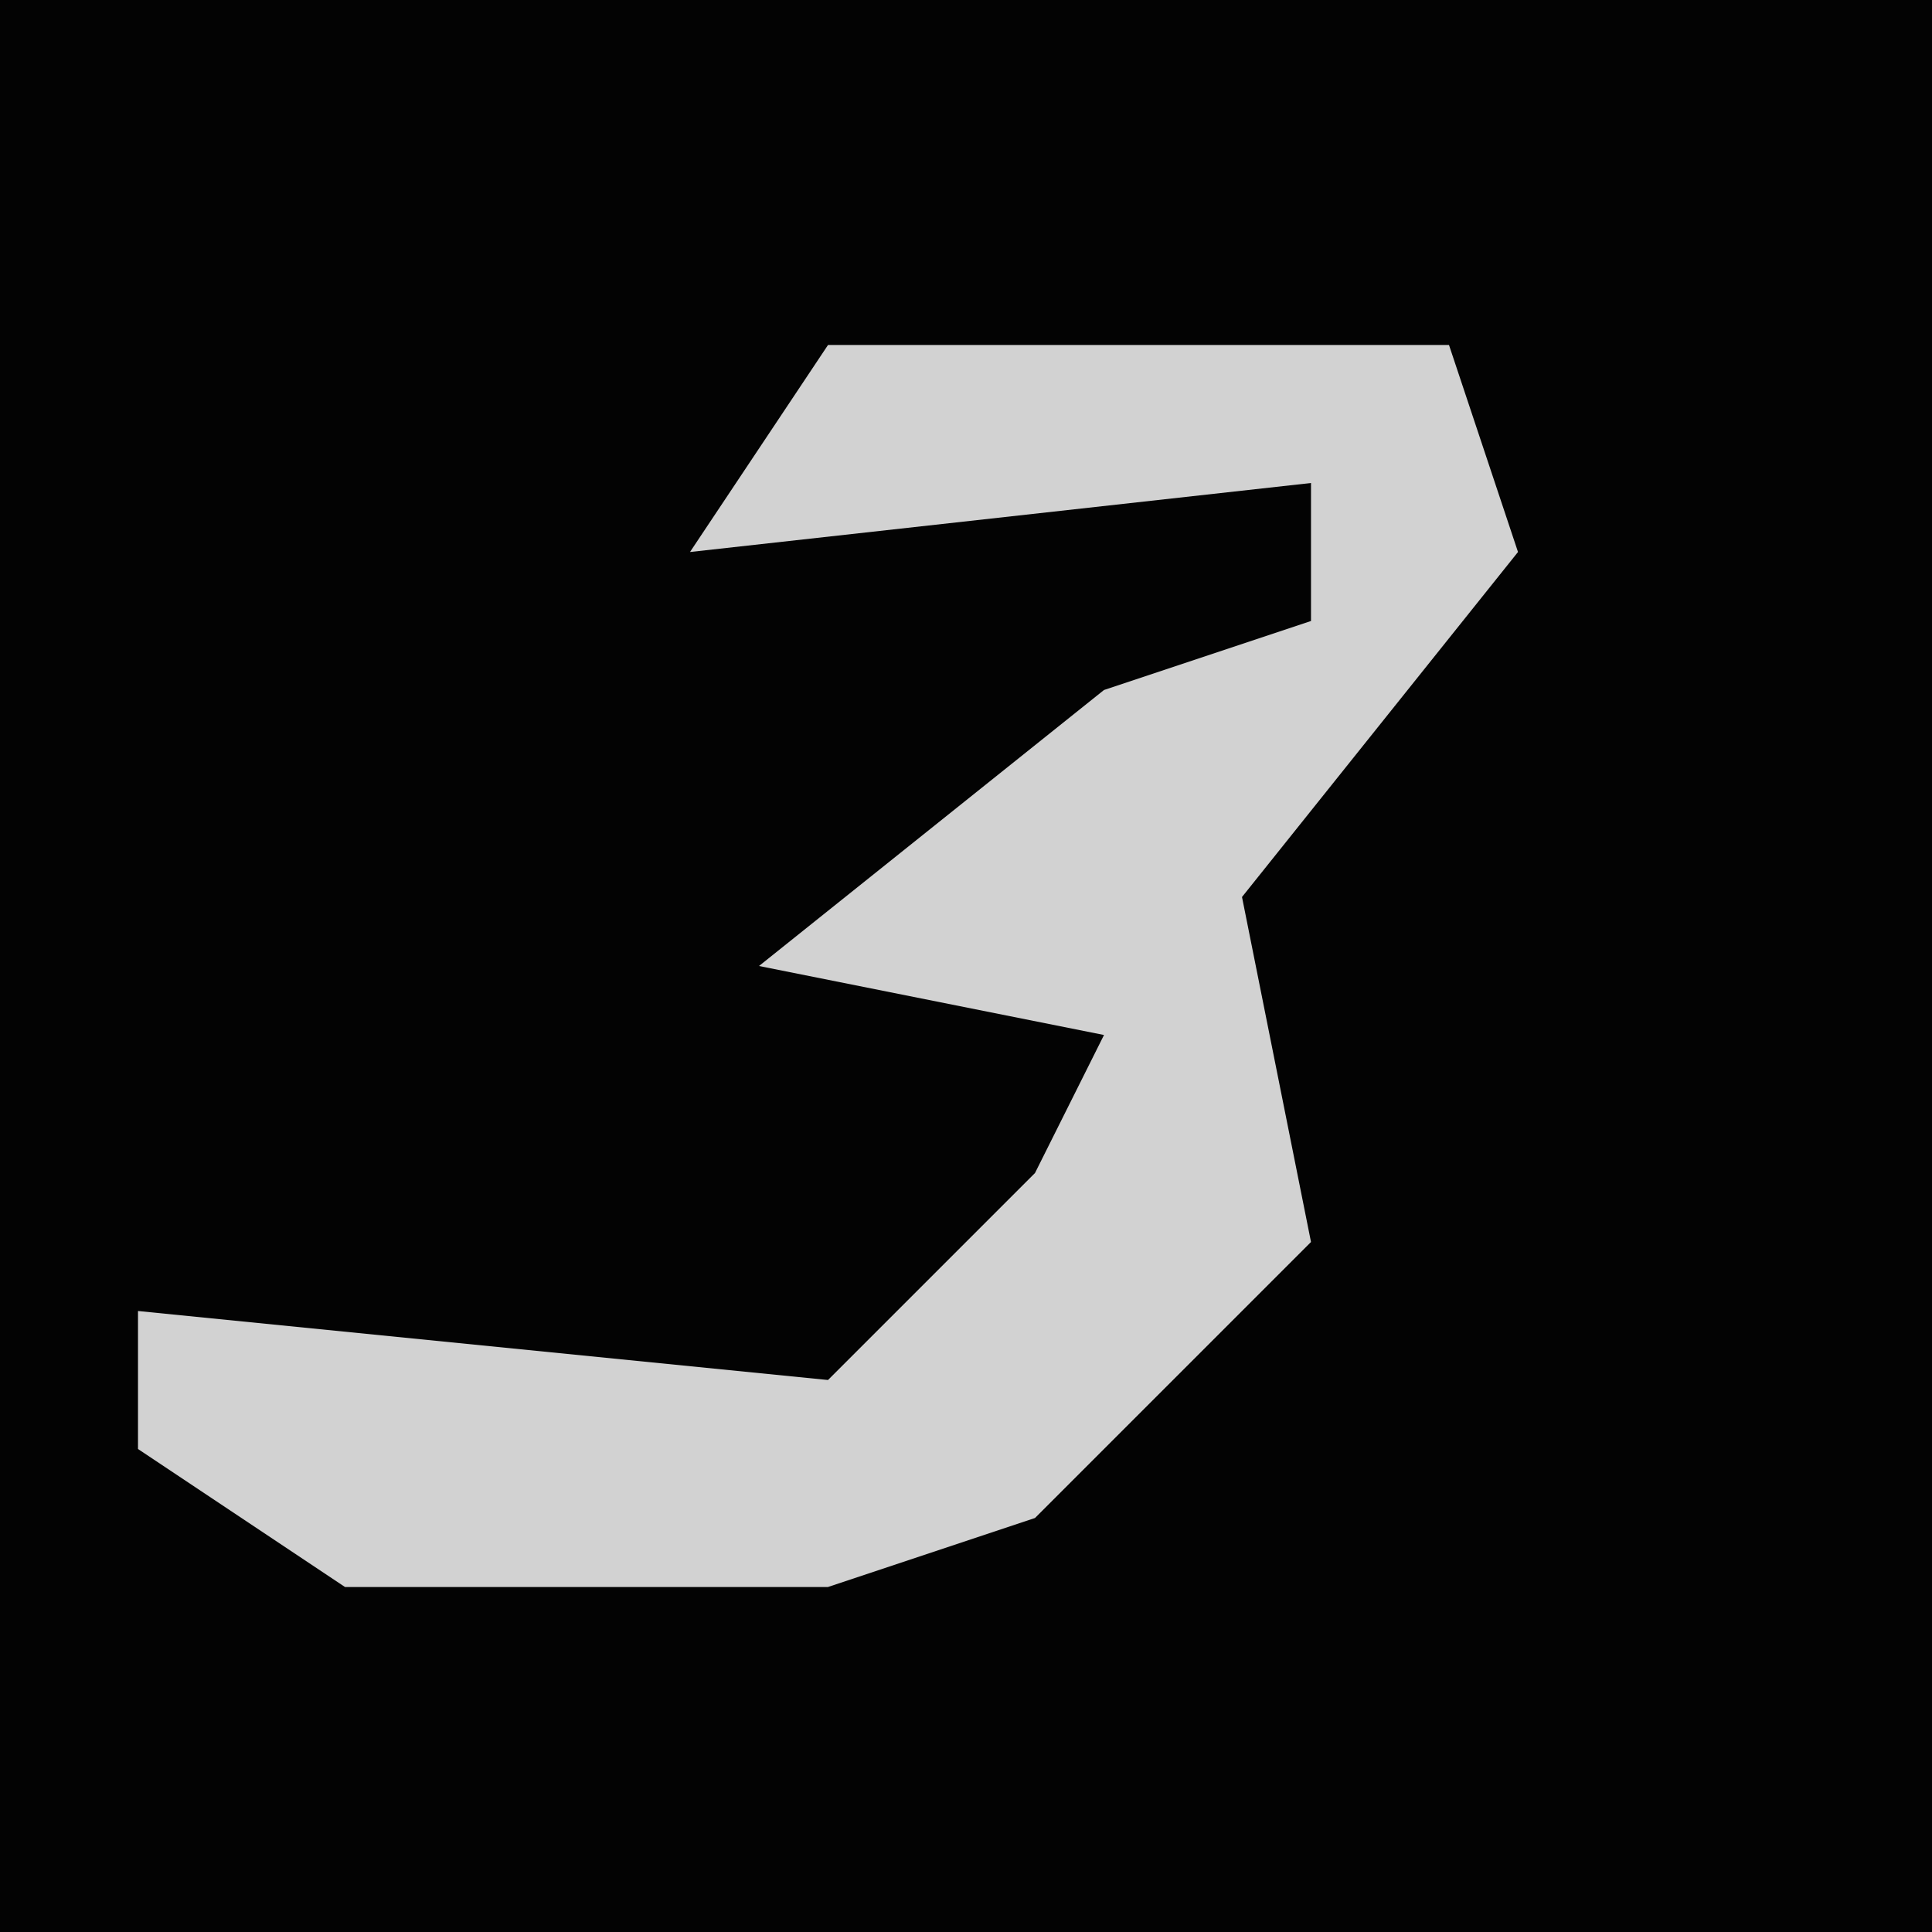 <?xml version="1.0" encoding="UTF-8"?>
<svg version="1.1" xmlns="http://www.w3.org/2000/svg" width="28" height="28">
<path d="M0,0 L28,0 L28,28 L0,28 Z " fill="#030303" transform="translate(0,0)"/>
<path d="M0,0 L9,0 L10,3 L6,8 L7,13 L3,17 L0,18 L-7,18 L-10,16 L-10,14 L0,15 L3,12 L4,10 L-1,9 L4,5 L7,4 L7,2 L-2,3 Z " fill="#D2D2D2" transform="translate(12,5)"/>
</svg>
